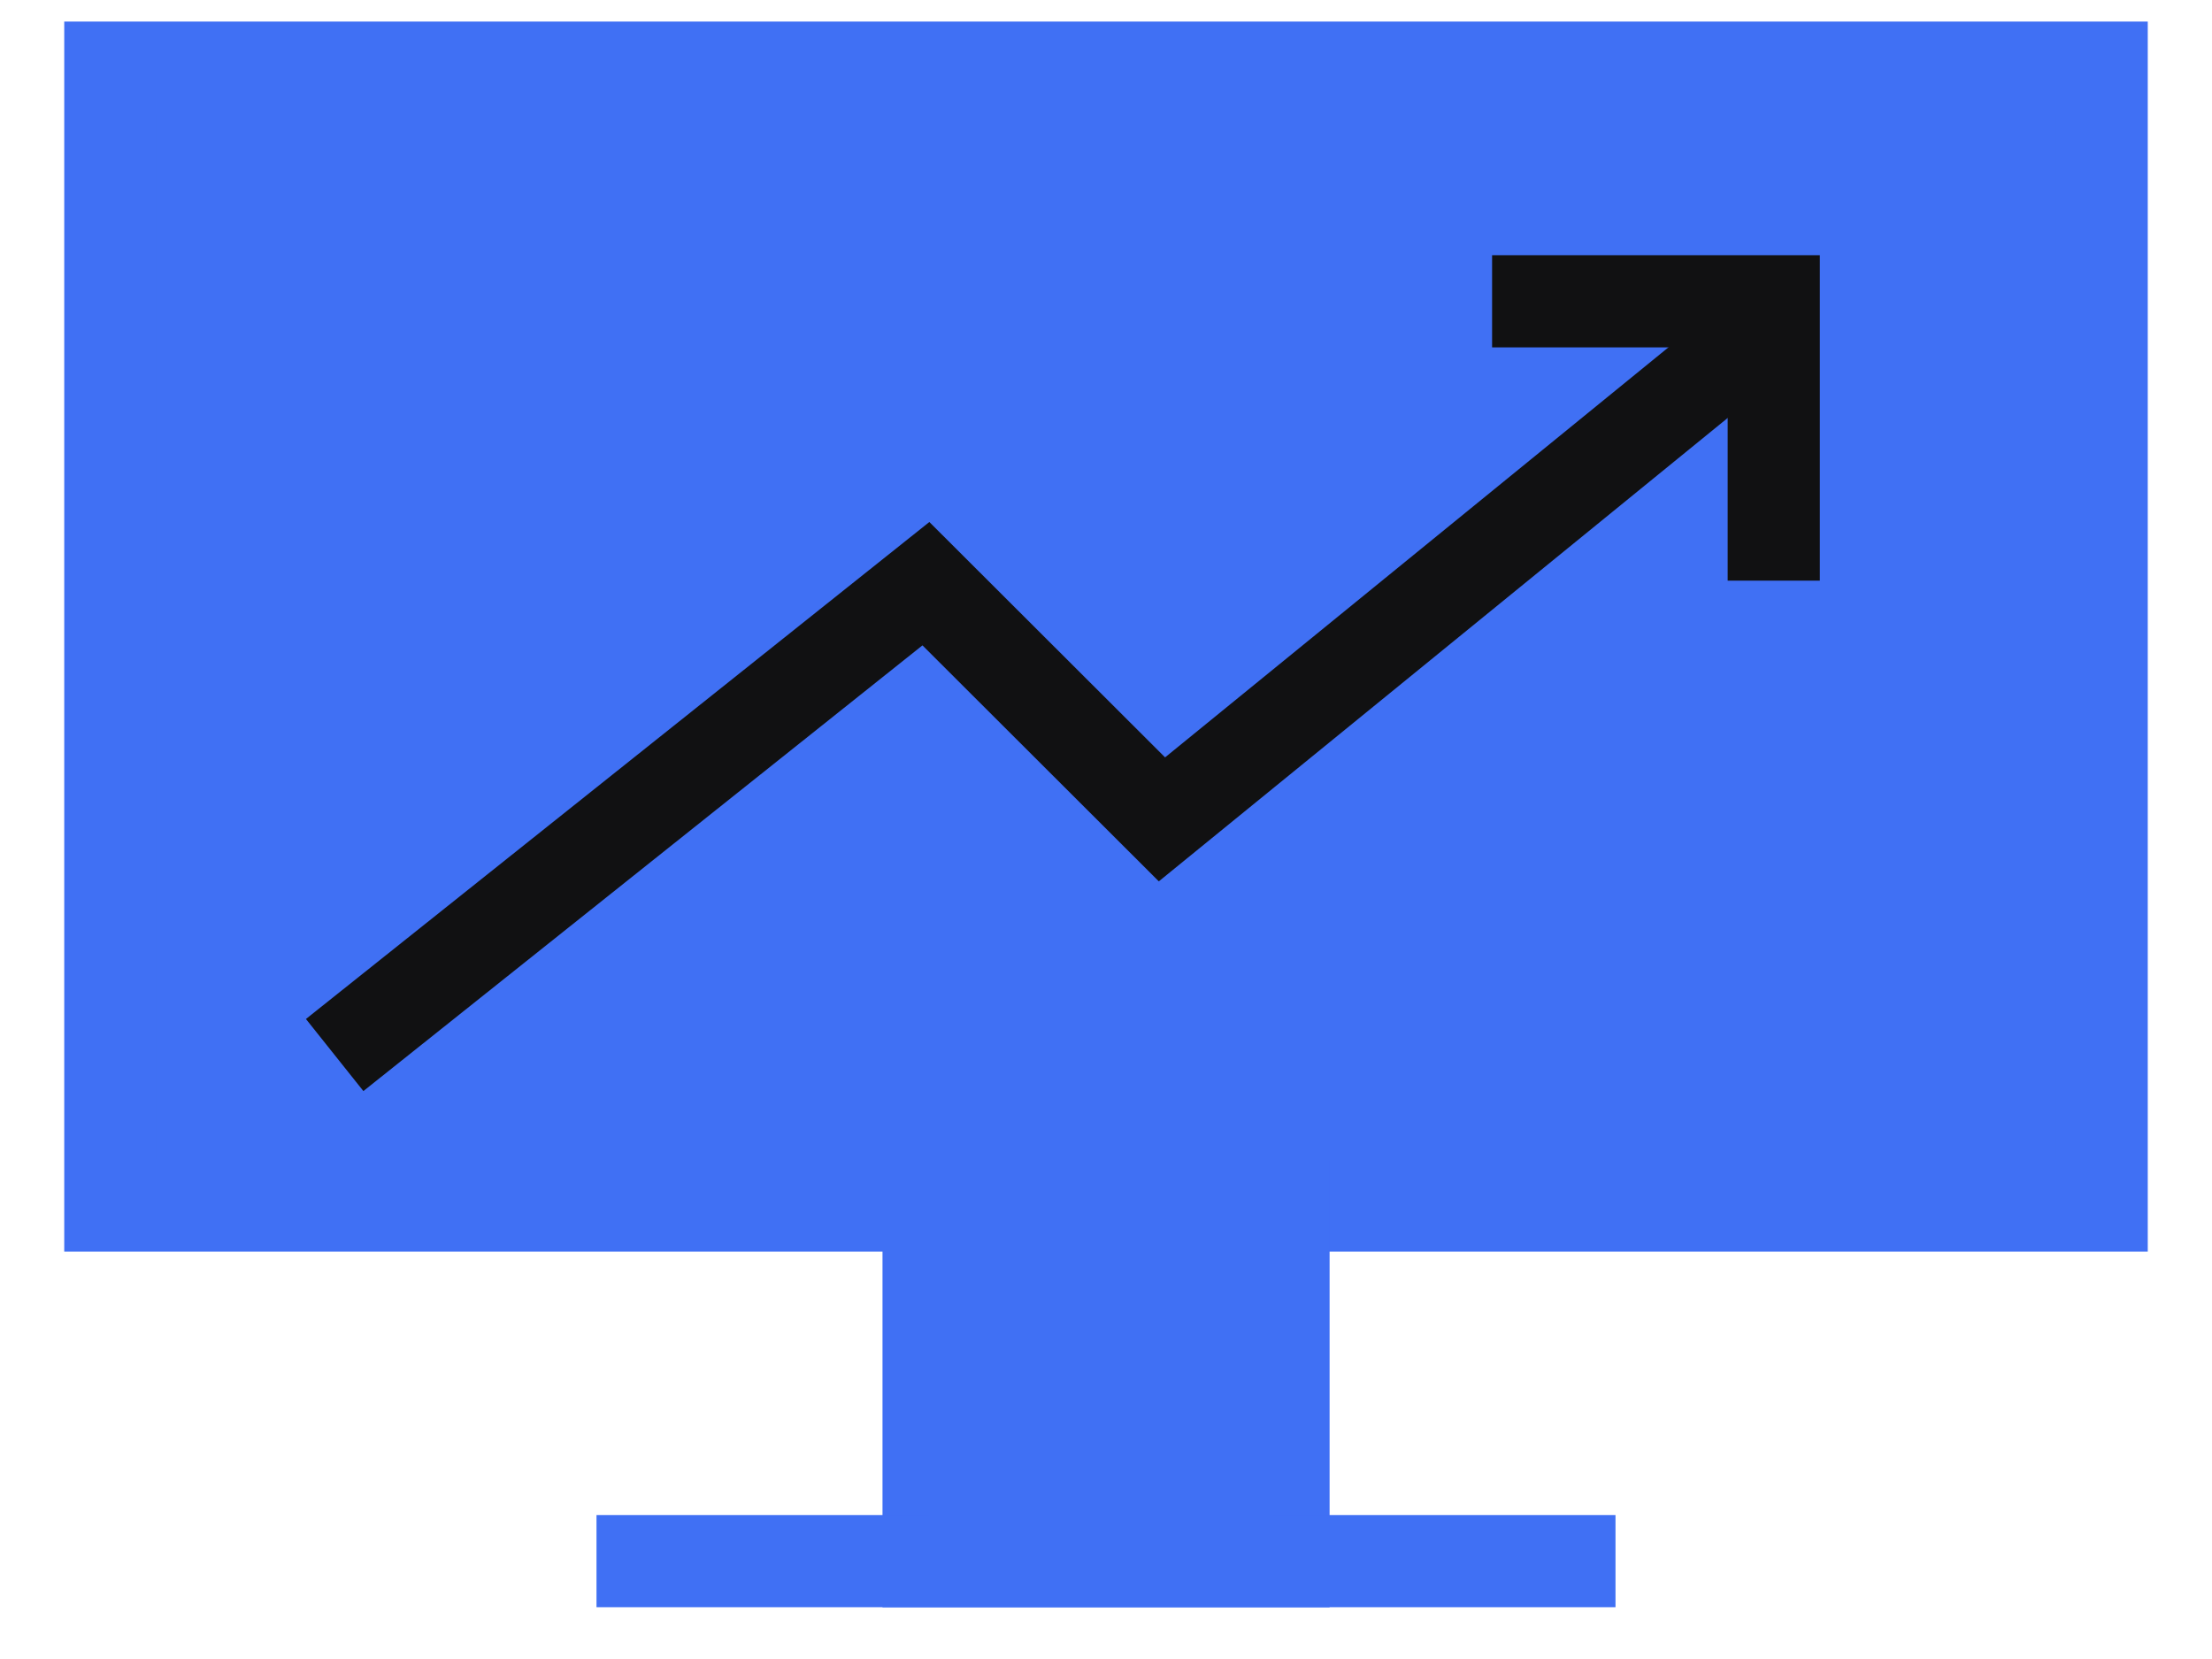 <?xml version="1.0" encoding="UTF-8"?>
<svg width="24px" height="18px" viewBox="0 0 24 18" version="1.1" xmlns="http://www.w3.org/2000/svg" xmlns:xlink="http://www.w3.org/1999/xlink">
    <!-- Generator: sketchtool 58 (101010) - https://sketch.com -->
    <title>6A02CFE6-EC91-4F7A-BF0A-83A6BBC60F96</title>
    <desc>Created with sketchtool.</desc>
    <g id="Governance---Blocks" stroke="none" stroke-width="1" fill="none" fill-rule="evenodd">
        <g id="Explorer---Active---1366" transform="translate(-437, -28)">
            <g id="navigation/monitor-active" transform="translate(-1, 0)">
                <g id="top-navigation">
                    <g>
                        <g id="monitor">
                            <g transform="translate(419, 0)">
                                <g id="Dashboard">
                                    <g id="Dashboard---Active">
                                        <g id="monitor-active">
                                            <g transform="translate(19, 28)">
                                                <g id="Group">
                                                    <g id="Monitor-icon---Active">
                                                        <g id="Group-7-Copy-3" transform="translate(4, 3)" stroke="#8A8CA2">
                                                            <polyline id="Path-6-Copy" points="0 8.178 6.415 3.064 8.976 5.621 15.614 0.214"></polyline>
                                                            <polyline id="Path-5-Copy" points="12.558 0 15.614 0 15.614 3.03"></polyline>
                                                        </g>
                                                        <rect id="Rectangle-Copy-3" stroke="#4070F4" fill="#4070F4" x="1.197" y="0.734" width="21.606" height="12.346"></rect>
                                                        <rect id="Rectangle" stroke="#4070F4" x="10.075" y="13.088" width="3.851" height="3.851"></rect>
                                                        <path d="M6.472,16.938 L17.528,16.938" id="Path-5" stroke="#4070F4"></path>
                                                    </g>
                                                    <rect id="Rectangle" fill="#4070F4" x="10.075" y="13.194" width="3.744" height="3.744"></rect>
                                                </g>
                                                <polyline id="Path-6-Copy" stroke="#111112" points="3.631 11.447 10.046 6.333 12.607 8.89 19.245 3.483"></polyline>
                                                <polyline id="Path-5-Copy" stroke="#111112" points="16.189 3.269 19.245 3.269 19.245 6.3"></polyline>
                                            </g>
                                        </g>
                                    </g>
                                </g>
                            </g>
                        </g>
                    </g>
                </g>
            </g>
        </g>
    </g>
</svg>
